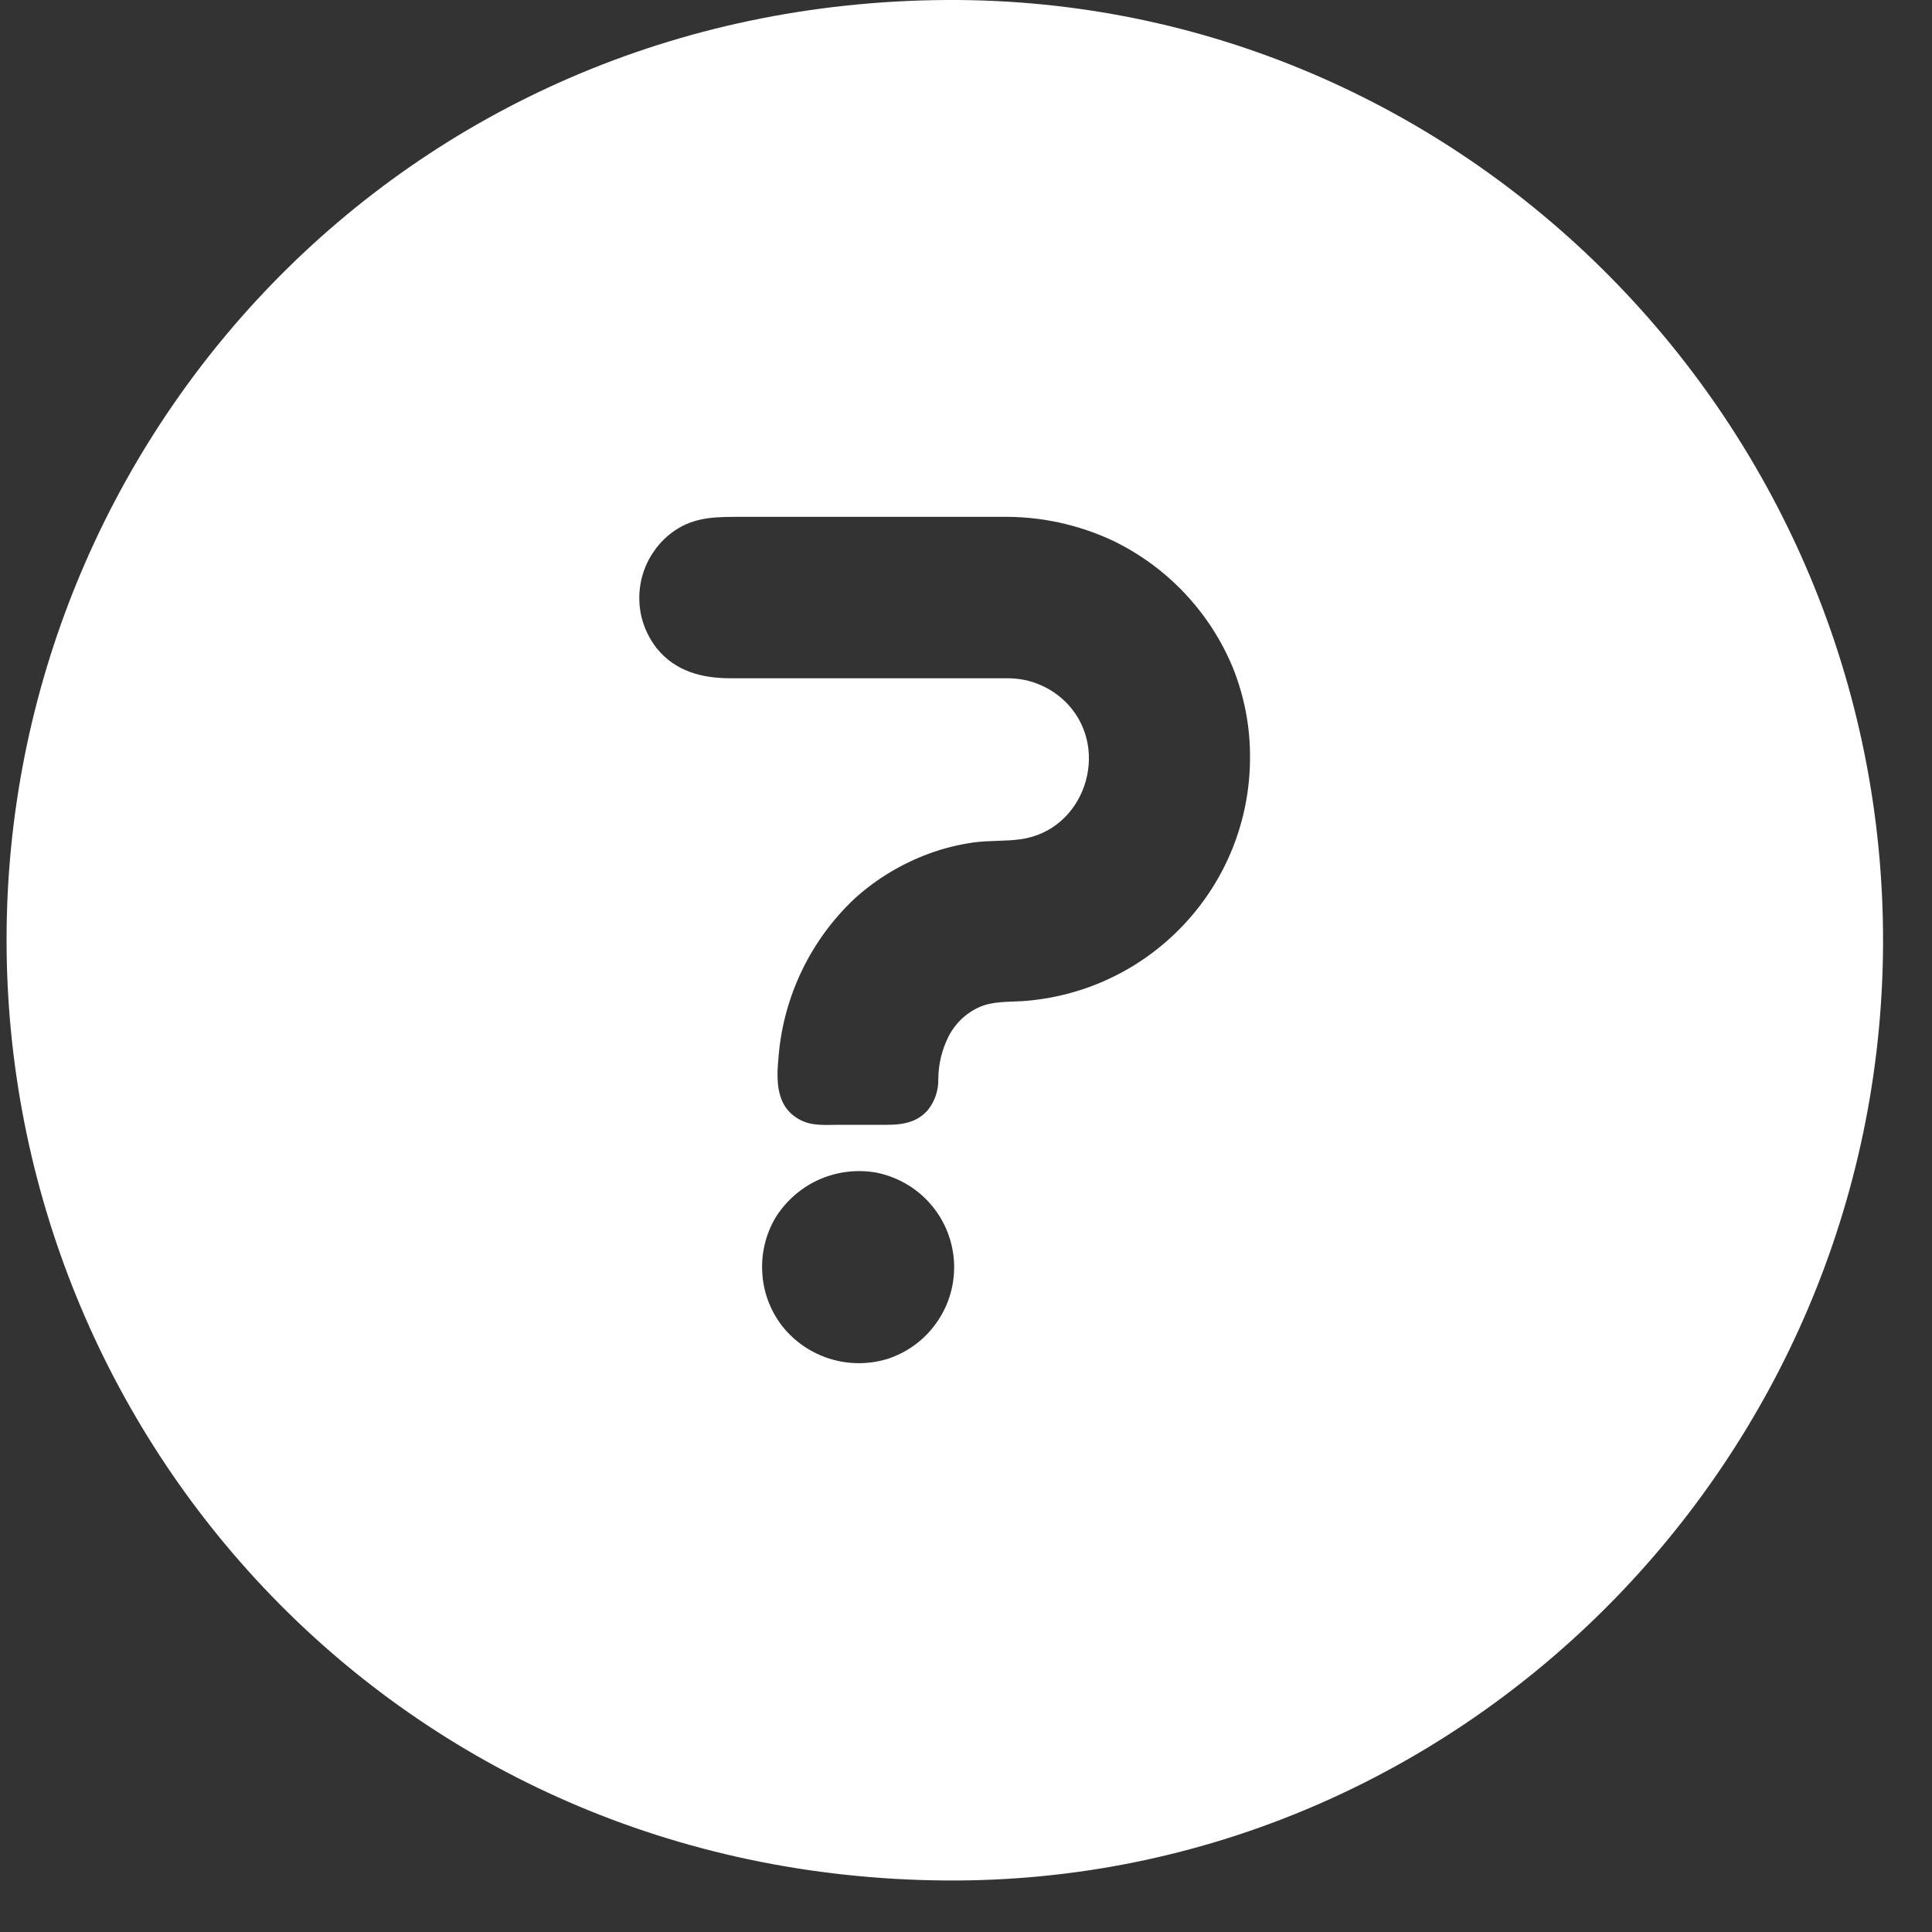 <svg width="15" height="15" viewBox="0 0 15 15" fill="none" xmlns="http://www.w3.org/2000/svg">
<rect x="0" y="0" width="15" height="15" fill="#333333" stroke="none"/>
<path d="M7.351 0C3.118 0.023 0.052 3.418 0.051 7.294C0.049 11.17 3.103 14.567 7.339 14.6C11.339 14.63 14.606 11.333 14.62 7.325C14.633 3.3 11.369 -0.021 7.351 0ZM6.914 10.543C6.77 10.592 6.615 10.597 6.469 10.557C6.322 10.517 6.191 10.434 6.092 10.319C5.991 10.199 5.93 10.05 5.919 9.893C5.907 9.737 5.944 9.581 6.025 9.447C6.107 9.319 6.224 9.218 6.362 9.157C6.501 9.096 6.654 9.078 6.803 9.104C6.964 9.136 7.11 9.219 7.219 9.342C7.328 9.464 7.393 9.619 7.406 9.782C7.418 9.946 7.377 10.109 7.287 10.246C7.198 10.384 7.066 10.488 6.912 10.543H6.914ZM7.935 7.773C7.82 7.78 7.707 7.773 7.602 7.82C7.498 7.867 7.414 7.948 7.363 8.05C7.312 8.152 7.286 8.264 7.285 8.377C7.287 8.464 7.259 8.549 7.205 8.617C7.12 8.716 7.005 8.733 6.885 8.733H6.513C6.413 8.733 6.307 8.744 6.215 8.696C6.021 8.596 6.027 8.389 6.045 8.2C6.084 7.732 6.296 7.294 6.639 6.973C6.807 6.822 7.002 6.705 7.214 6.627C7.325 6.586 7.44 6.558 7.557 6.541C7.679 6.524 7.802 6.533 7.923 6.516C8.418 6.449 8.627 5.827 8.289 5.466C8.23 5.403 8.157 5.352 8.077 5.318C7.997 5.283 7.91 5.266 7.823 5.266H5.672C5.45 5.266 5.243 5.213 5.097 5.031C5.042 4.96 5.003 4.879 4.981 4.792C4.96 4.705 4.958 4.615 4.974 4.527C4.99 4.439 5.025 4.355 5.076 4.282C5.126 4.208 5.192 4.146 5.269 4.1C5.423 4.009 5.587 4.013 5.759 4.013H7.768C8.072 4.007 8.372 4.071 8.647 4.201C9.065 4.405 9.394 4.754 9.572 5.184C9.662 5.409 9.708 5.649 9.705 5.891C9.703 6.371 9.519 6.831 9.19 7.18C8.862 7.529 8.414 7.741 7.935 7.773Z" fill="white"/>
</svg>
